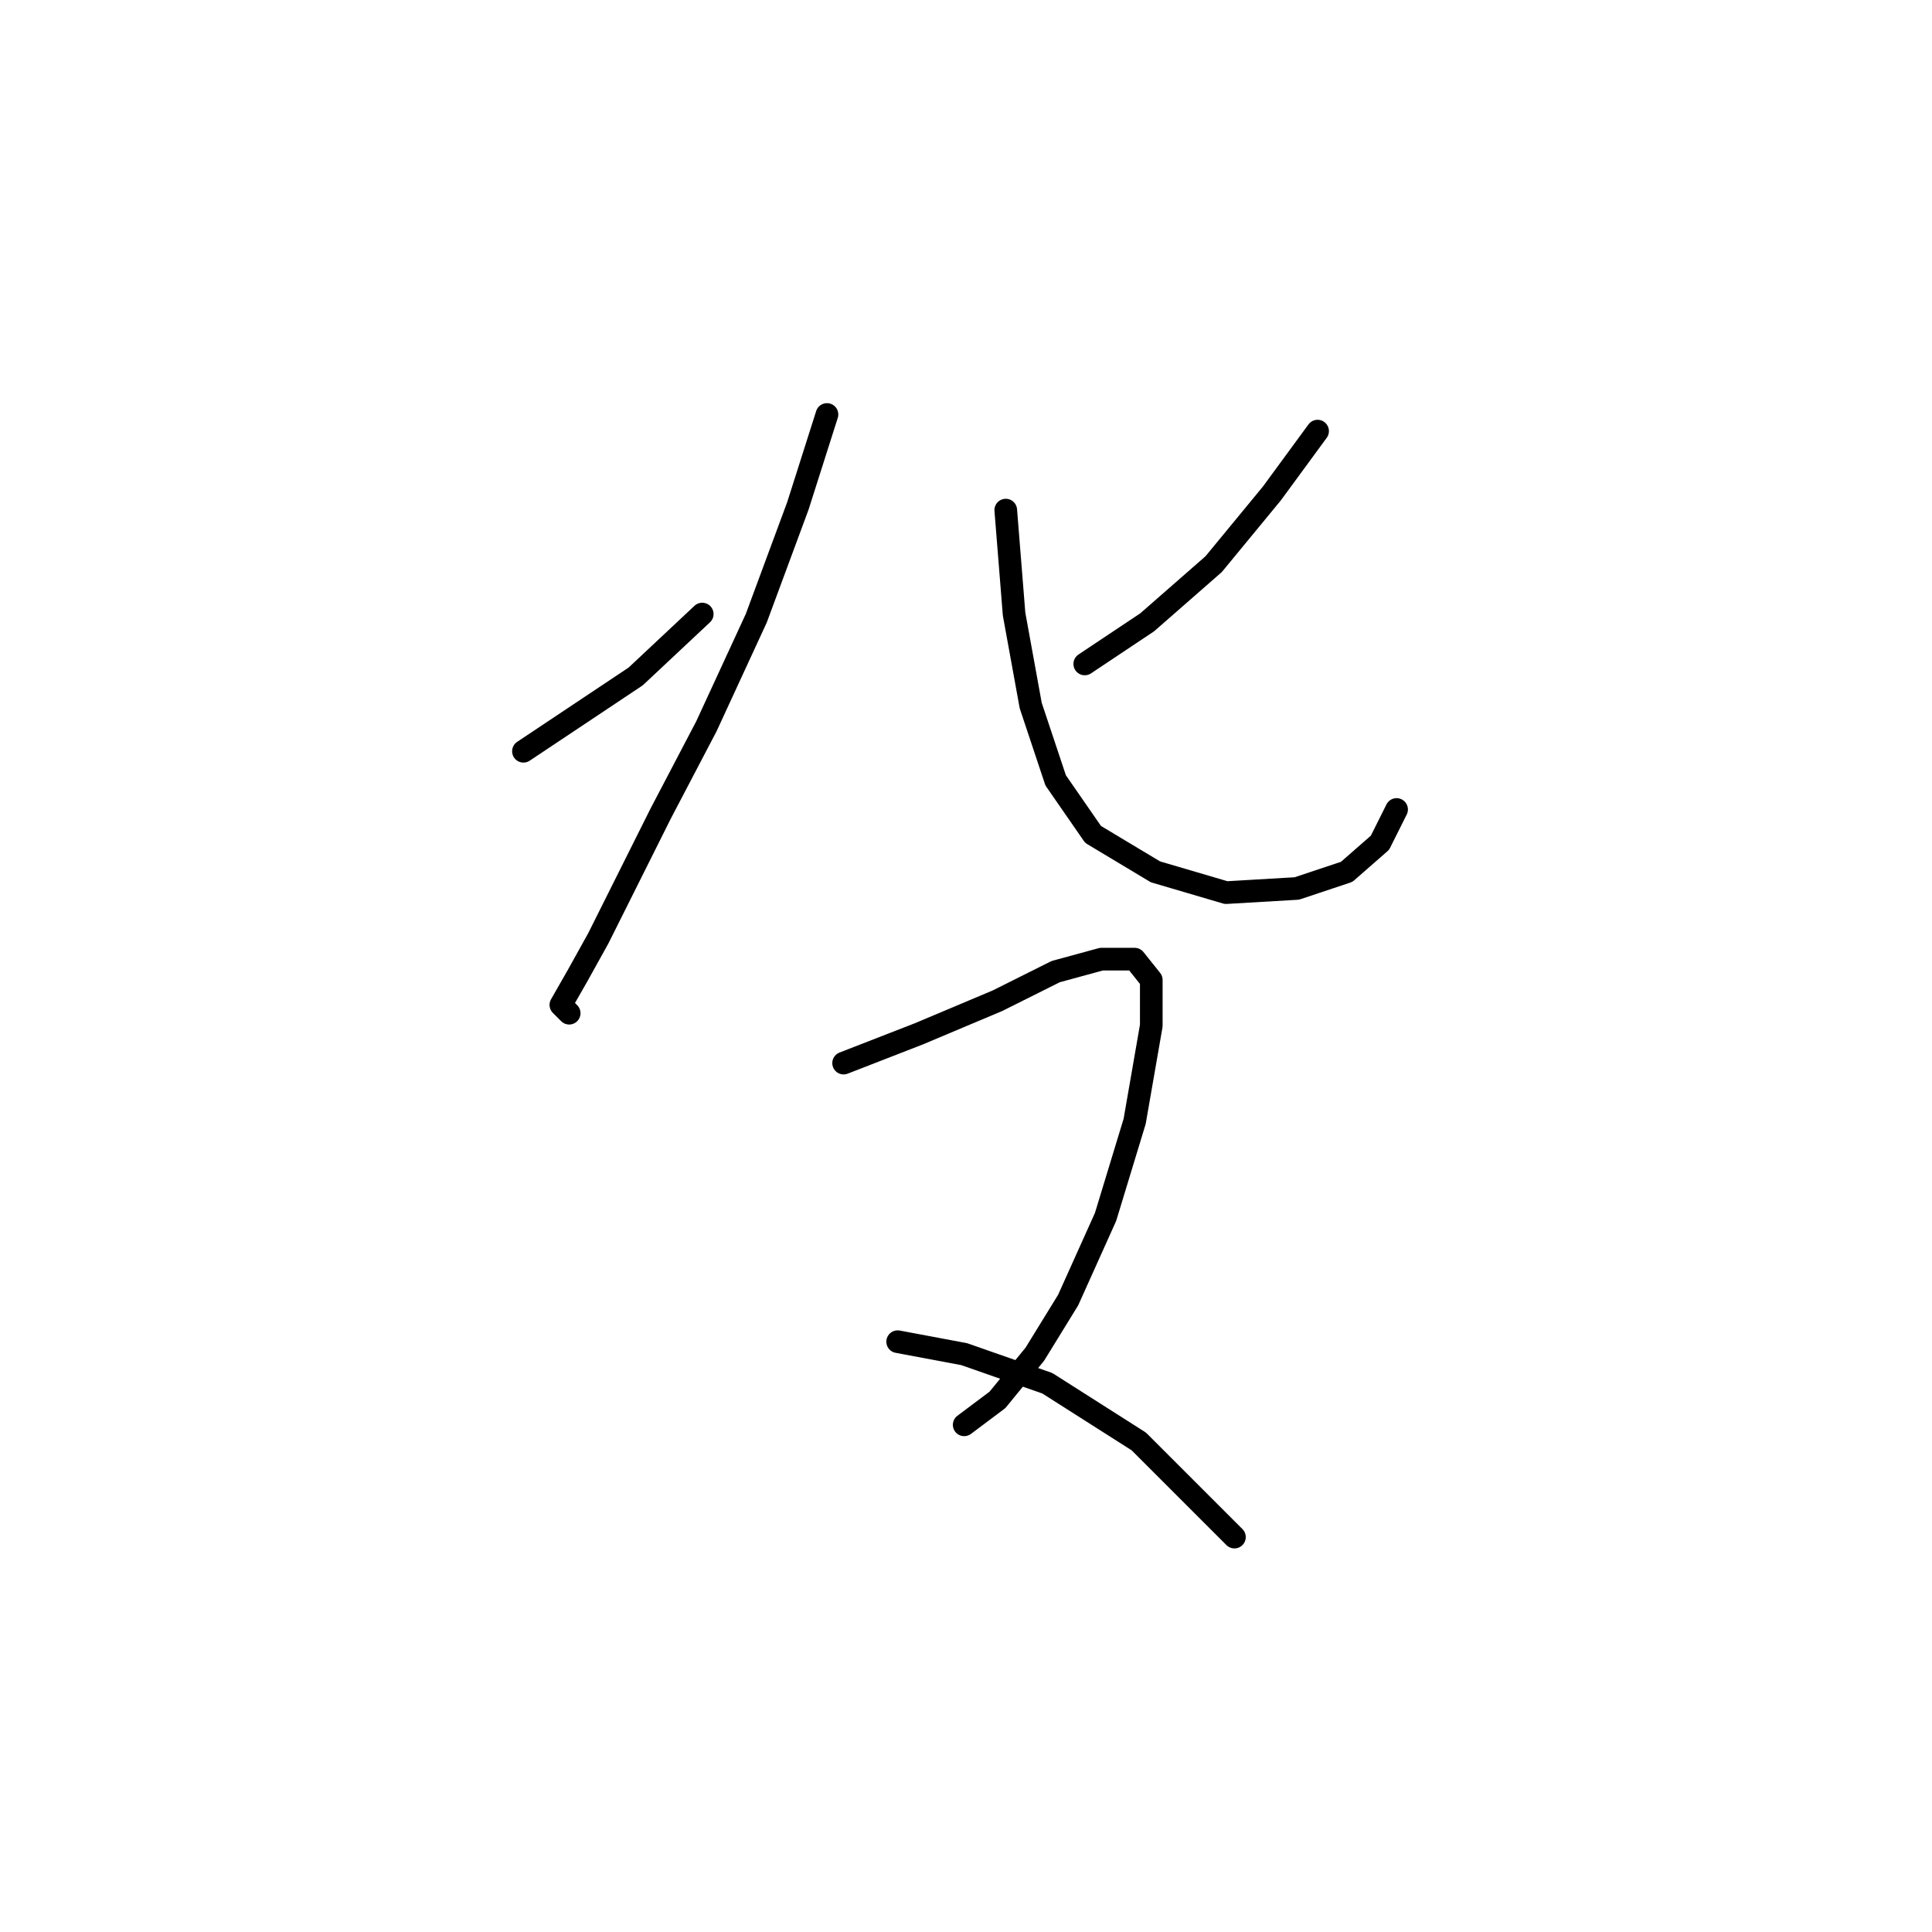<?xml version="1.0" standalone="no"?>
    <svg width="256" height="256" xmlns="http://www.w3.org/2000/svg" version="1.1">
    <polyline stroke="black" stroke-width="3" stroke-linecap="round" fill="transparent" stroke-linejoin="round" points="69.359 99.546 75.971 95.138 84.235 89.629 93.05 81.365 93.05 81.365 " />
        <polyline stroke="black" stroke-width="3" stroke-linecap="round" fill="transparent" stroke-linejoin="round" points="109.578 54.92 105.721 67.04 100.212 81.916 93.601 96.24 87.54 107.81 82.582 117.727 79.276 124.338 76.522 129.297 74.318 133.153 75.42 134.255 75.42 134.255 " />
        <polyline stroke="black" stroke-width="3" stroke-linecap="round" fill="transparent" stroke-linejoin="round" points="174.589 57.124 168.529 65.388 160.815 74.754 152 82.467 143.736 87.976 143.736 87.976 " />
        <polyline stroke="black" stroke-width="3" stroke-linecap="round" fill="transparent" stroke-linejoin="round" points="133.268 67.591 134.37 81.365 136.574 93.486 139.88 103.402 144.838 110.565 153.102 115.523 162.468 118.278 171.834 117.727 178.445 115.523 182.853 111.667 185.057 107.259 185.057 107.259 " />
        <polyline stroke="black" stroke-width="3" stroke-linecap="round" fill="transparent" stroke-linejoin="round" points="111.782 140.866 121.699 137.01 132.167 132.602 139.88 128.746 145.94 127.093 150.348 127.093 152.551 129.848 152.551 135.908 150.348 148.58 146.491 161.251 141.533 172.27 137.125 179.432 132.167 185.492 127.759 188.798 127.759 188.798 " />
        <polyline stroke="black" stroke-width="3" stroke-linecap="round" fill="transparent" stroke-linejoin="round" points="118.944 177.779 127.759 179.432 138.778 183.289 150.899 191.002 163.57 203.673 163.57 203.673 " />
        </svg>
